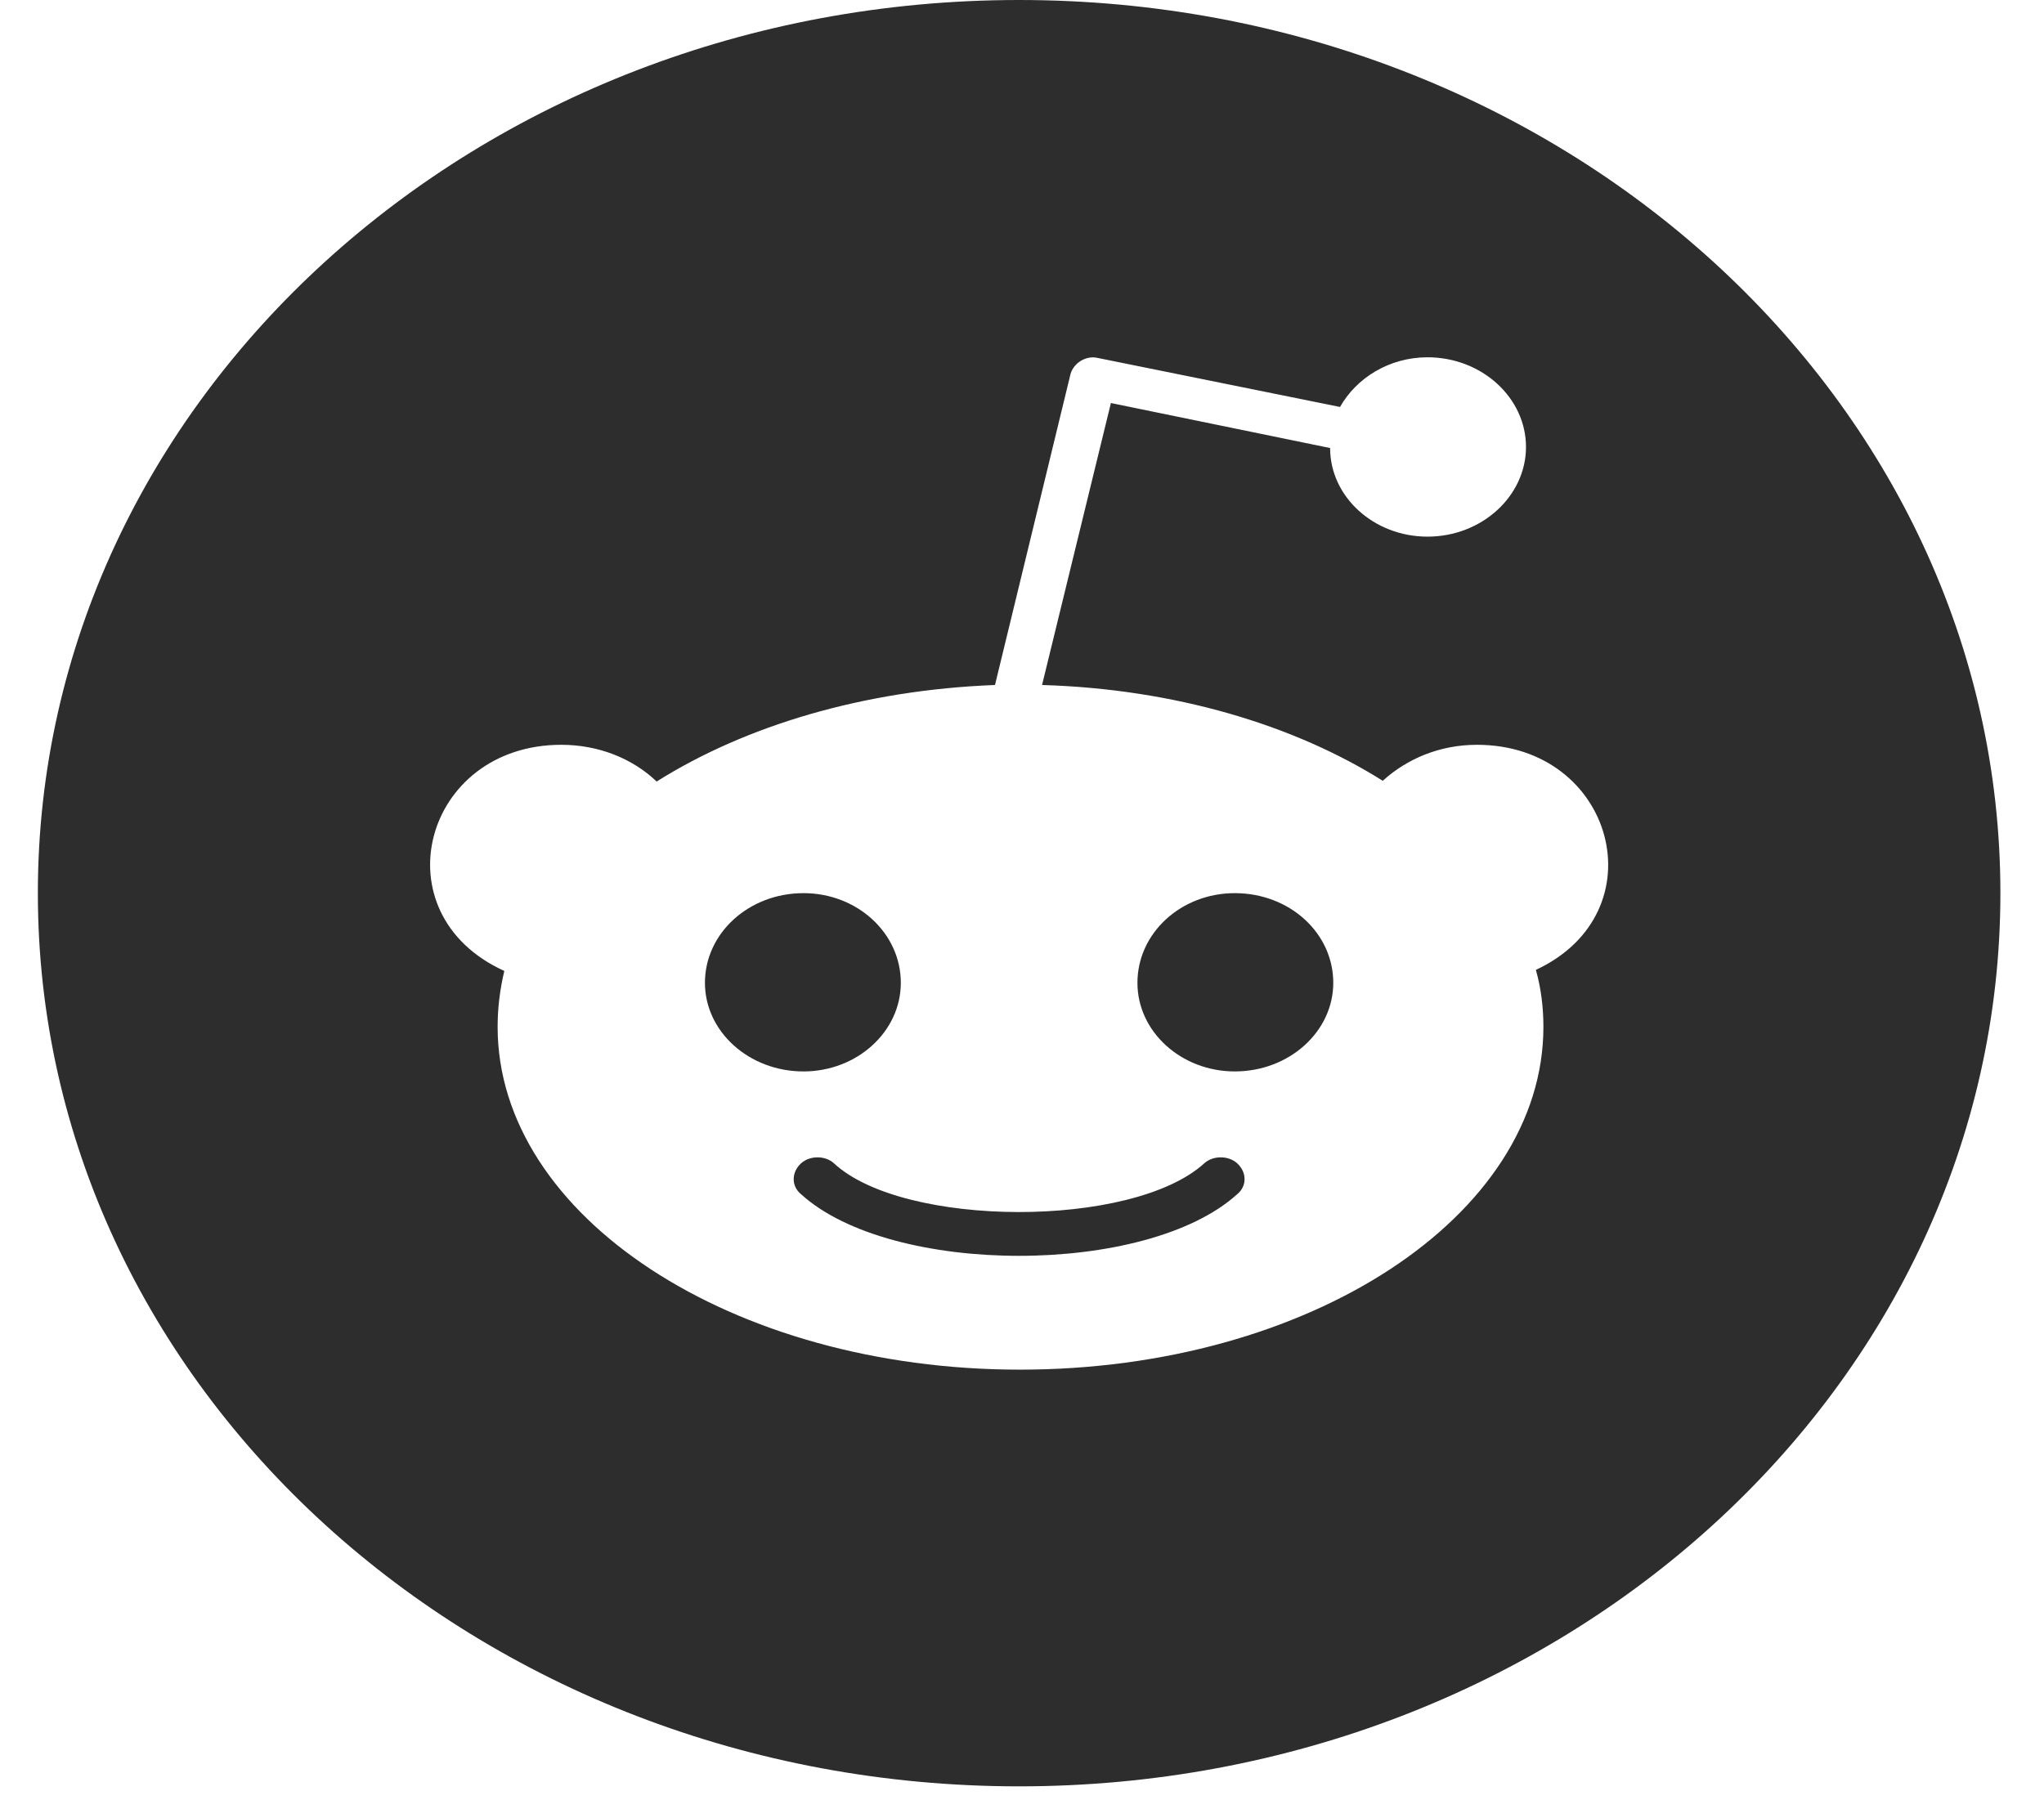 <svg width="42" height="37" viewBox="0 0 42 37" fill="none" xmlns="http://www.w3.org/2000/svg">
<path d="M16.51 22.02C15.388 22.02 14.485 21.199 14.485 20.199C14.485 19.178 15.388 18.356 16.51 18.356C17.616 18.356 18.51 19.178 18.51 20.199C18.51 21.206 17.607 22.02 16.51 22.02ZM41.104 18.356C41.104 28.497 32.08 36.713 20.941 36.713C9.802 36.713 0.778 28.497 0.778 18.356C0.778 8.216 9.802 0 20.941 0C32.08 0 41.104 8.216 41.104 18.356ZM30.348 15.307C29.584 15.307 28.909 15.595 28.413 16.047C26.591 14.9 24.136 14.159 21.412 14.078L22.827 8.283L27.331 9.208C27.331 10.214 28.234 11.029 29.331 11.029C30.453 11.029 31.356 10.192 31.356 9.186C31.356 8.179 30.453 7.343 29.331 7.343C28.543 7.343 27.868 7.772 27.535 8.364L22.559 7.357C22.315 7.298 22.063 7.461 21.998 7.683L20.445 14.078C17.746 14.182 15.315 14.915 13.493 16.062C12.998 15.588 12.298 15.307 11.534 15.307C8.697 15.307 7.77 18.778 10.363 19.955C10.274 20.325 10.225 20.71 10.225 21.102C10.225 24.996 15.038 28.149 20.957 28.149C26.9 28.149 31.714 24.996 31.714 21.102C31.714 20.71 31.665 20.303 31.559 19.933C34.104 18.749 33.169 15.307 30.348 15.307ZM24.746 23.908C23.266 25.255 18.559 25.233 17.136 23.908C16.957 23.745 16.64 23.745 16.461 23.908C16.258 24.093 16.258 24.381 16.461 24.544C18.315 26.232 23.559 26.232 25.421 24.544C25.624 24.381 25.624 24.093 25.421 23.908C25.242 23.745 24.925 23.745 24.746 23.908ZM25.372 18.356C24.266 18.356 23.372 19.178 23.372 20.199C23.372 21.206 24.274 22.02 25.372 22.02C26.494 22.02 27.396 21.199 27.396 20.199C27.396 19.178 26.502 18.356 25.372 18.356Z" fill="#2D2D2D"/>
</svg>
